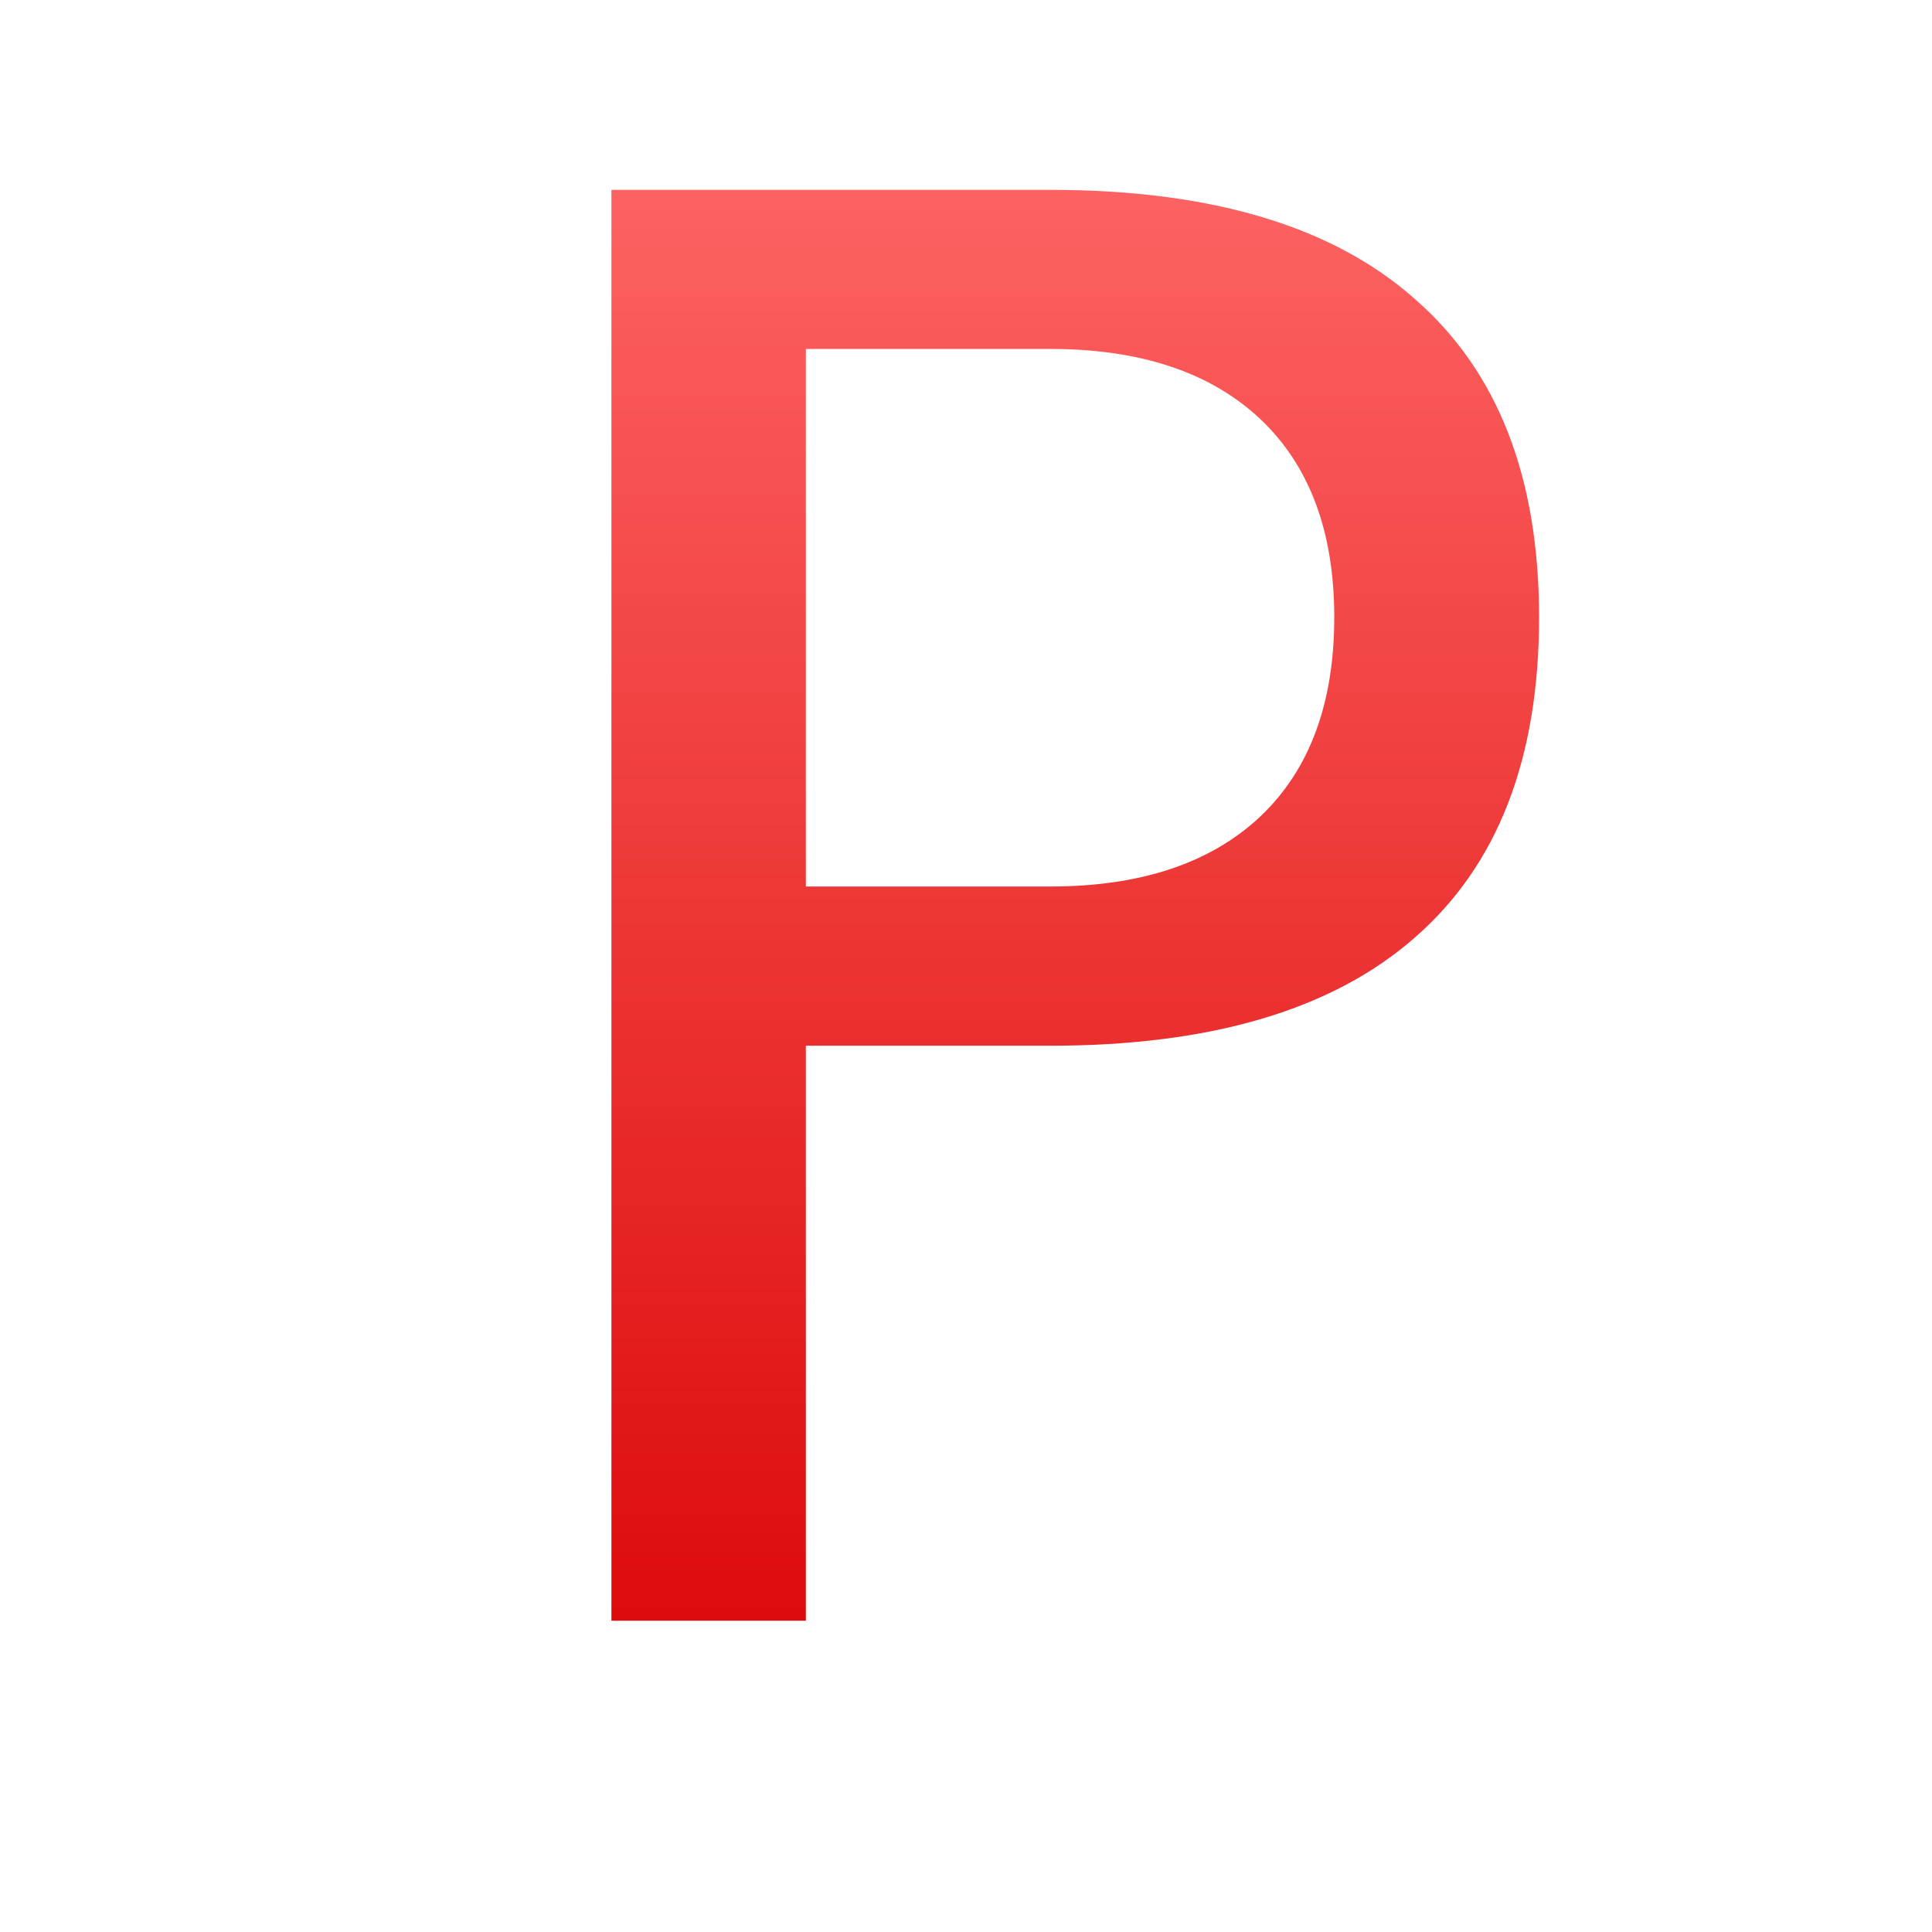 <svg xmlns="http://www.w3.org/2000/svg" xmlns:xlink="http://www.w3.org/1999/xlink" width="64" height="64" viewBox="0 0 64 64" version="1.1">
<defs> <linearGradient id="linear0" gradientUnits="userSpaceOnUse" x1="0" y1="0" x2="0" y2="1" gradientTransform="matrix(55.992,0,0,56,4.004,4)"> <stop offset="0" style="stop-color:#ff6666;stop-opacity:1;"/> <stop offset="1" style="stop-color:#d90000;stop-opacity:1;"/> </linearGradient> </defs>
<g id="surface1">
<path style=" stroke:none;fill-rule:nonzero;fill:url(#linear0);fill-opacity:1;" d="M 26.695 11.559 L 26.695 29.367 L 34.789 29.367 C 37.785 29.367 40.102 28.594 41.746 27.051 C 43.379 25.504 44.199 23.305 44.199 20.449 C 44.199 17.609 43.379 15.422 41.746 13.879 C 40.102 12.336 37.785 11.559 34.789 11.559 Z M 20.254 6.289 L 34.789 6.289 C 40.125 6.289 44.152 7.492 46.871 9.906 C 49.617 12.301 50.984 15.812 50.984 20.449 C 50.984 25.125 49.617 28.66 46.871 31.055 C 44.152 33.445 40.125 34.641 34.789 34.641 L 26.695 34.641 L 26.695 53.688 L 20.254 53.688 Z M 20.254 6.289 "/>
</g>
</svg>
